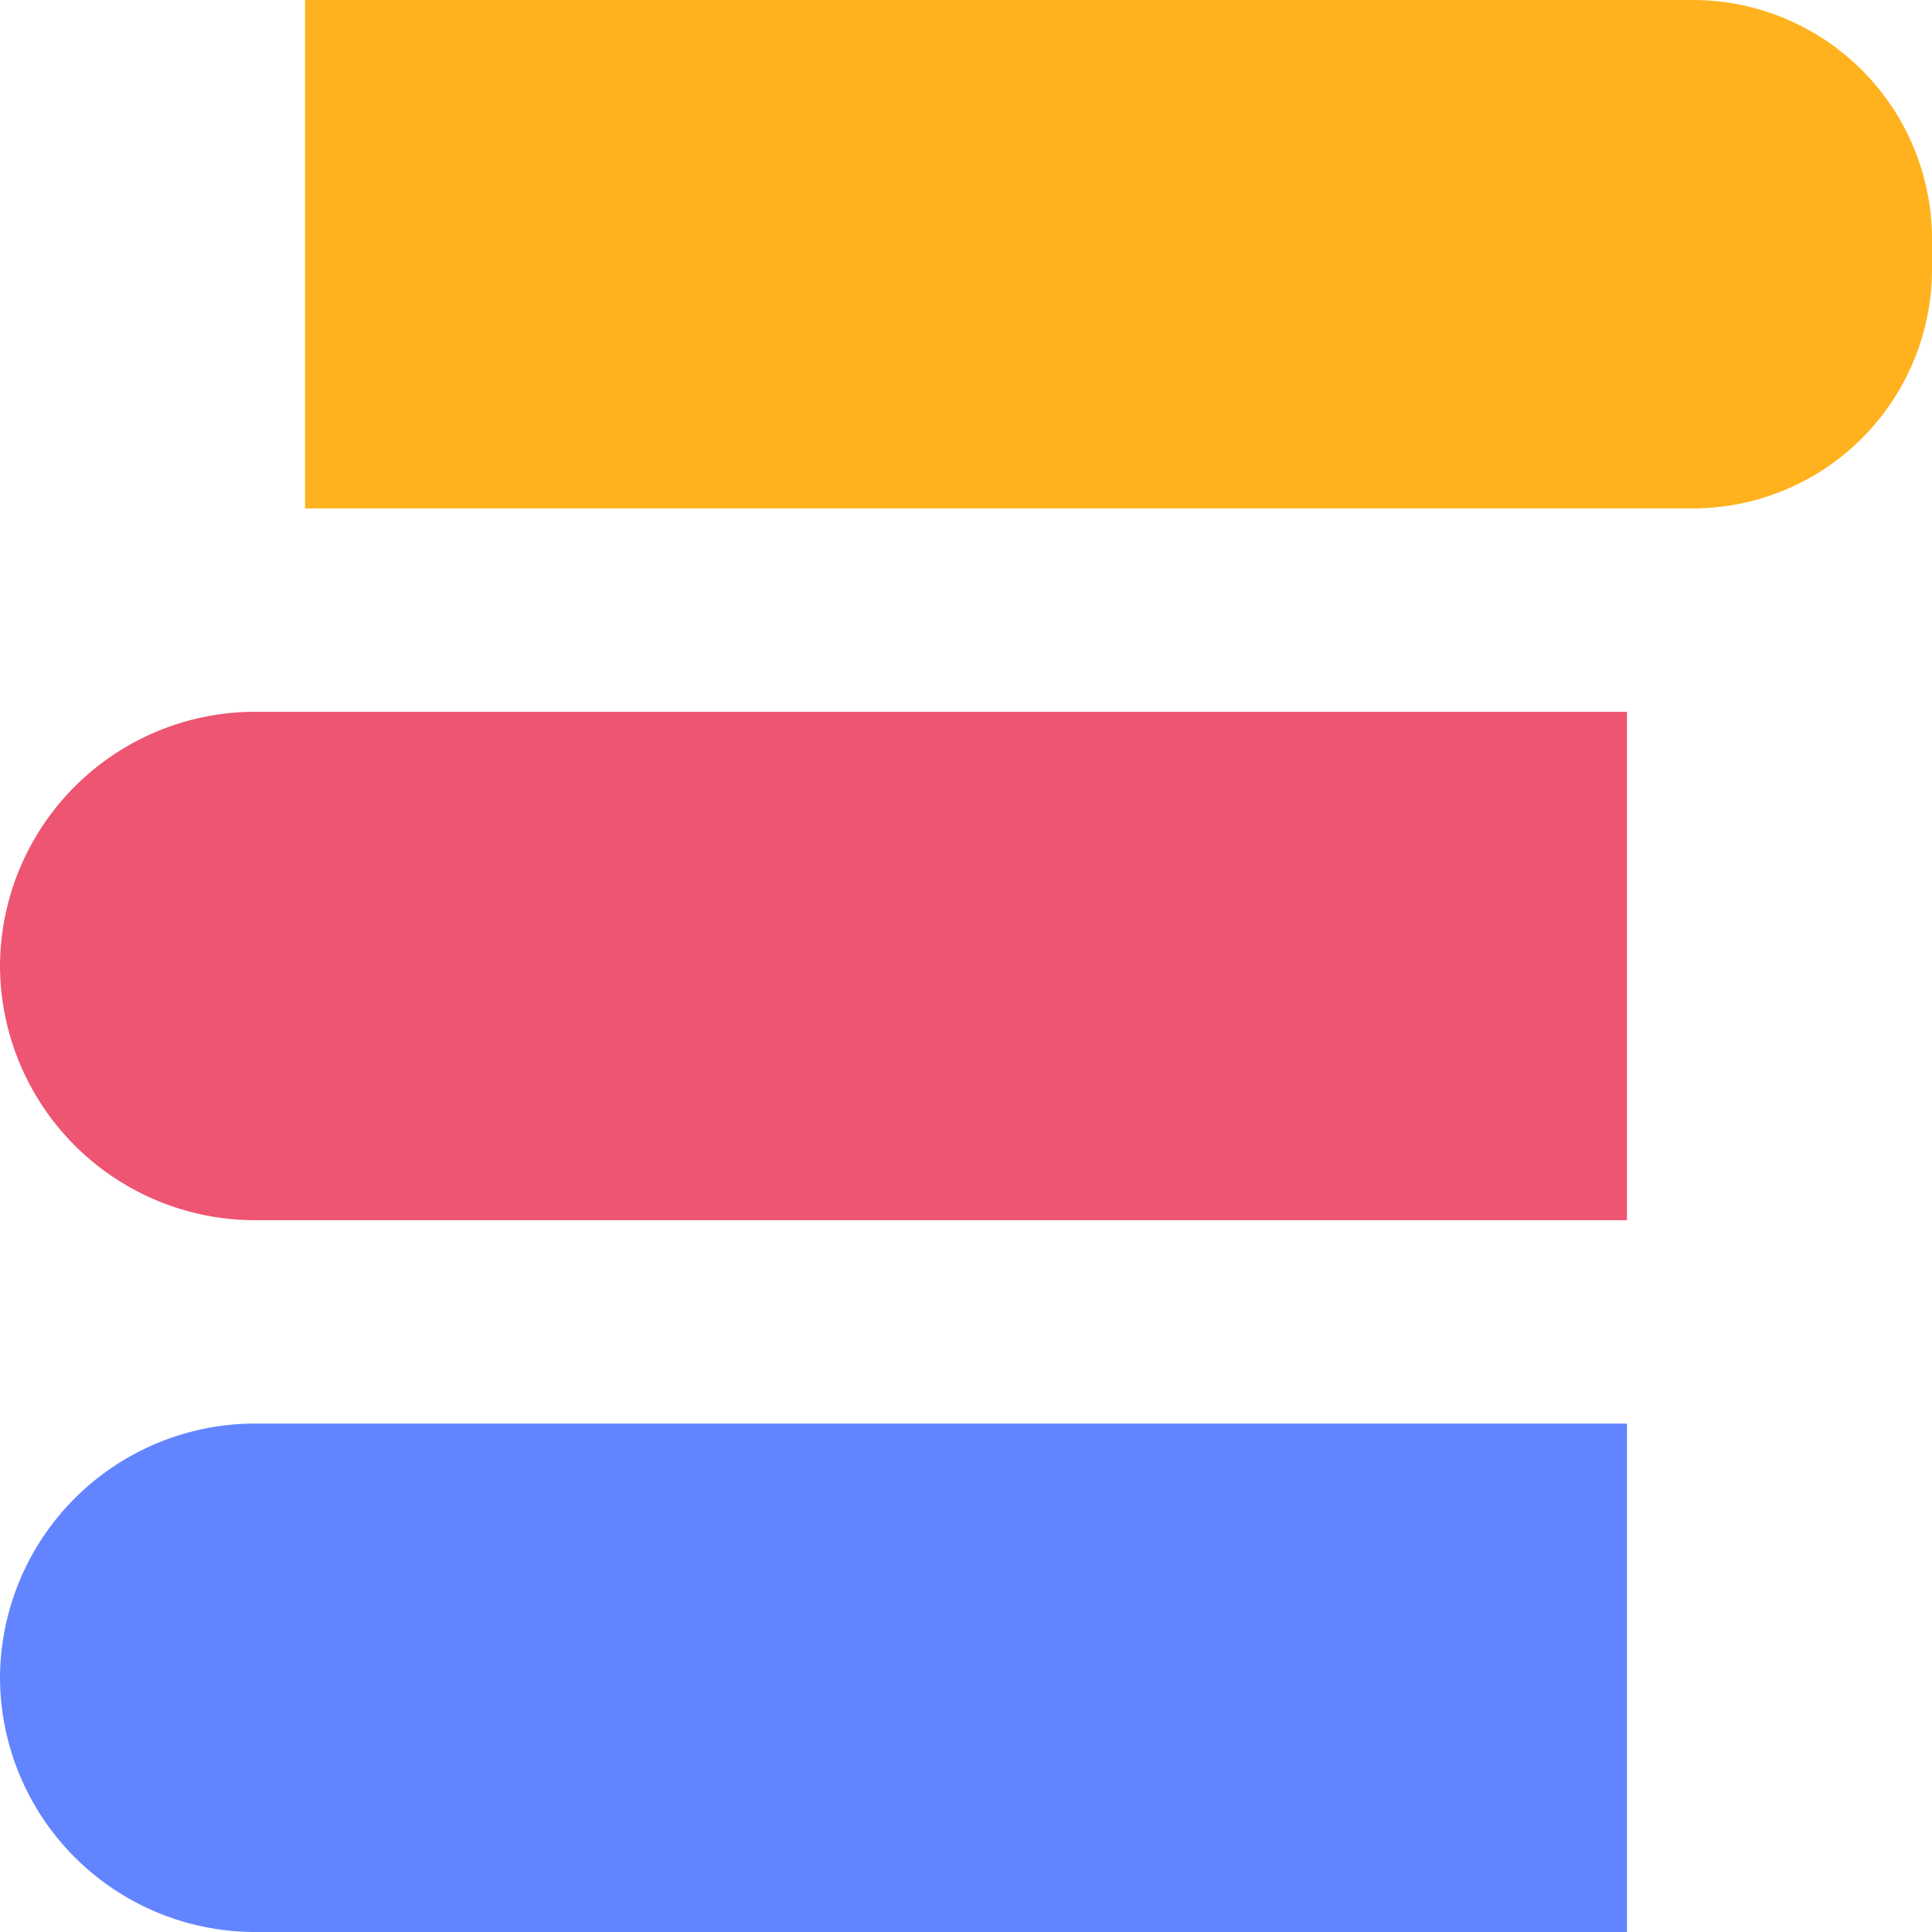 <svg width="19" height="19" viewBox="0 0 19 19" fill="none" xmlns="http://www.w3.org/2000/svg" class="w-4 h-auto" data-v-1f4049d4="" data-v-f501703a=""><path d="M0 16.5A2.51 2.51 0 012.522 14H16v5H2.522A2.51 2.51 0 010 16.5z" fill="#6284FF"></path><path d="M16 12H2.522A2.51 2.51 0 010 9.5 2.51 2.51 0 012.522 7H16v5z" fill="#ED5572"></path><path d="M3 0H16.636A2.354 2.354 0 0119 2.344v.312A2.354 2.354 0 0116.636 5H3V0z" fill="#FFB21D"></path></svg>
